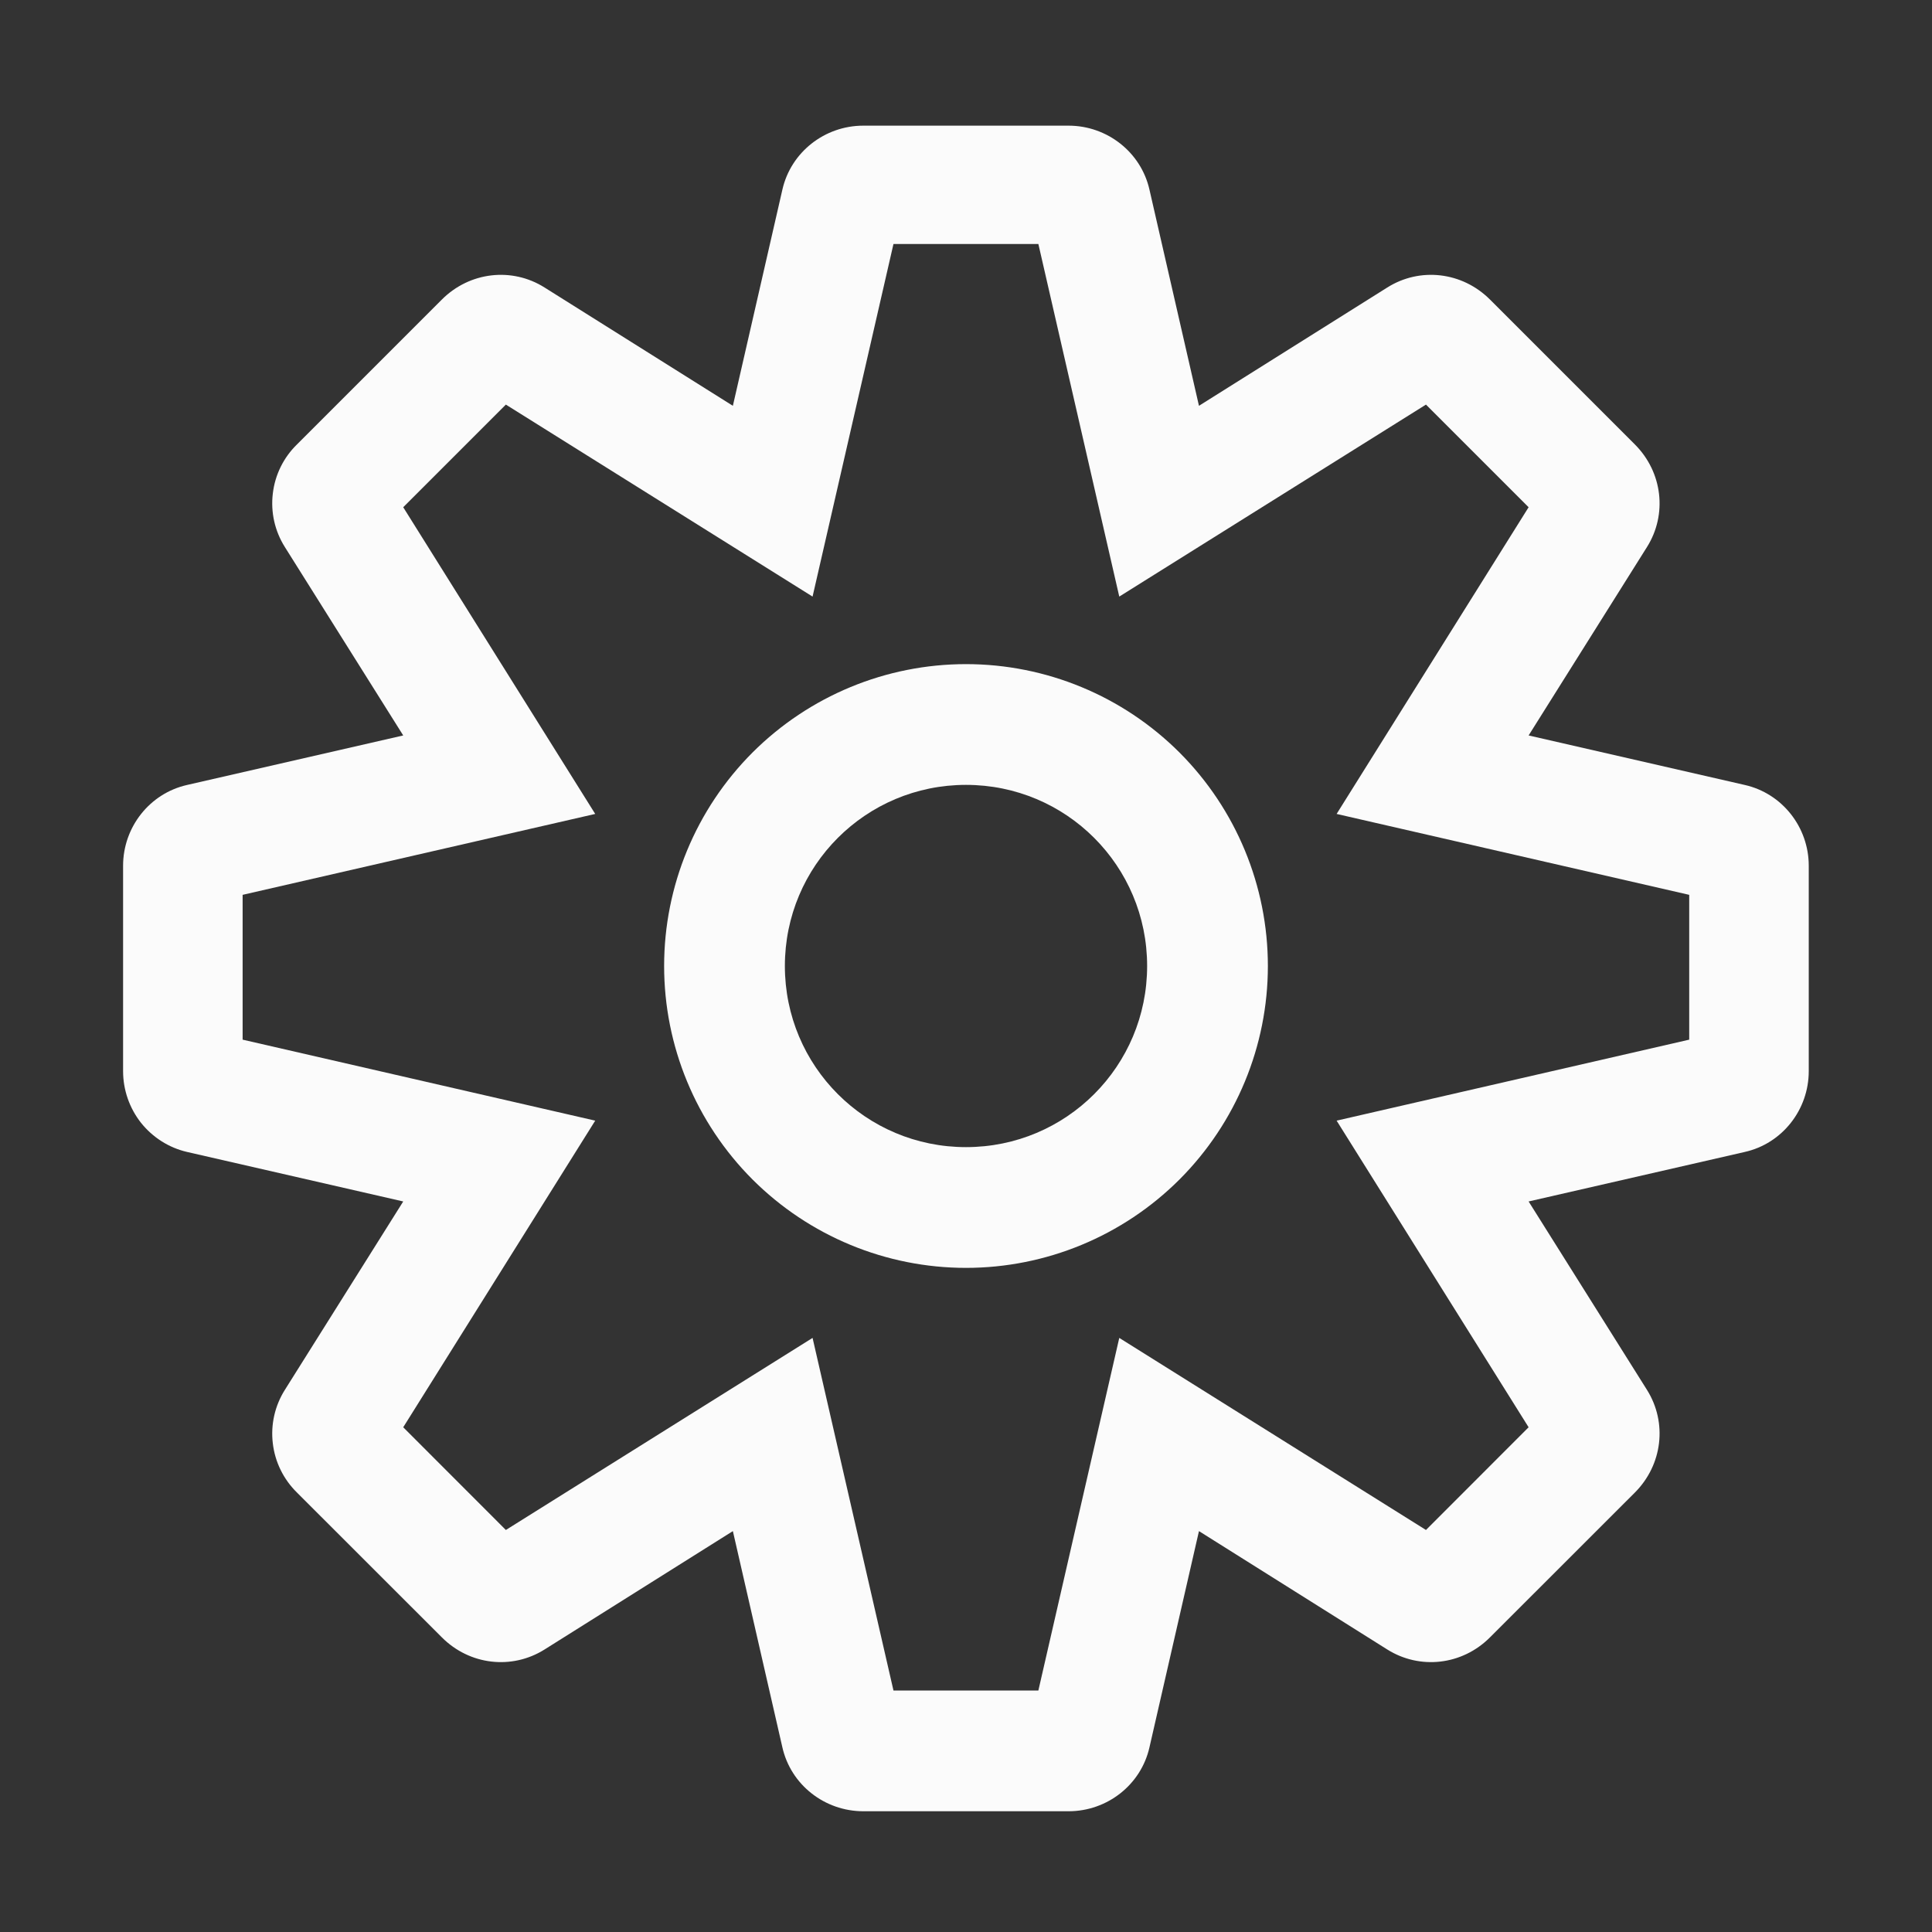 <svg width="24" height="24" viewBox="0 0 24 24" fill="none" xmlns="http://www.w3.org/2000/svg">
<rect x="0" y="0" width="24" height="24" fill="#333333" stroke="none"/>
<path d="M12 15.75C11.005 15.75 10.052 15.355 9.348 14.652C8.645 13.948 8.25 12.995 8.25 12C8.25 11.005 8.645 10.052 9.348 9.348C10.052 8.645 11.005 8.25 12 8.25C12.995 8.25 13.948 8.645 14.652 9.348C15.355 10.052 15.75 11.005 15.75 12C15.75 12.995 15.355 13.948 14.652 14.652C13.948 15.355 12.995 15.75 12 15.75ZM12 9.75C10.755 9.75 9.75 10.755 9.75 12C9.75 13.245 10.755 14.25 12 14.25C13.245 14.25 14.25 13.245 14.25 12C14.25 10.755 13.245 9.75 12 9.75Z" fill="#FBFBFB"/>
<path d="M13.274 22.5H10.724C10.244 22.5 9.824 22.171 9.719 21.706L9.104 19.02L6.764 20.491C6.359 20.745 5.834 20.686 5.489 20.34L3.689 18.541C3.522 18.377 3.416 18.162 3.389 17.93C3.361 17.698 3.414 17.463 3.539 17.265L5.009 14.925L2.324 14.31C2.098 14.258 1.896 14.129 1.751 13.947C1.607 13.764 1.529 13.538 1.529 13.306V10.755C1.529 10.275 1.859 9.856 2.324 9.751L5.009 9.136L3.539 6.796C3.414 6.598 3.361 6.364 3.389 6.131C3.416 5.899 3.522 5.684 3.689 5.521L5.489 3.721C5.834 3.376 6.359 3.316 6.764 3.571L9.104 5.041L9.719 2.356C9.824 1.891 10.244 1.561 10.724 1.561H13.274C13.754 1.561 14.174 1.891 14.279 2.356L14.894 5.041L17.234 3.571C17.639 3.316 18.164 3.376 18.509 3.721L20.309 5.521C20.654 5.866 20.714 6.391 20.459 6.796L18.989 9.136L21.674 9.751C22.139 9.856 22.469 10.275 22.469 10.755V13.306C22.469 13.786 22.139 14.206 21.674 14.31L18.989 14.925L20.459 17.265C20.714 17.671 20.654 18.195 20.309 18.541L18.509 20.34C18.164 20.686 17.639 20.745 17.234 20.491L14.894 19.02L14.279 21.706C14.174 22.171 13.754 22.5 13.274 22.5ZM11.099 21H12.899L13.904 16.62L17.714 19.006L18.989 17.73L16.604 13.921L20.984 12.915V11.116L16.604 10.111L18.989 6.301L17.714 5.026L13.904 7.411L12.899 3.031H11.099L10.094 7.411L6.284 5.026L5.009 6.301L7.394 10.111L3.014 11.116V12.915L7.394 13.921L5.009 17.73L6.284 19.006L10.094 16.62L11.099 21Z" fill="#FBFBFB"/>
</svg>
